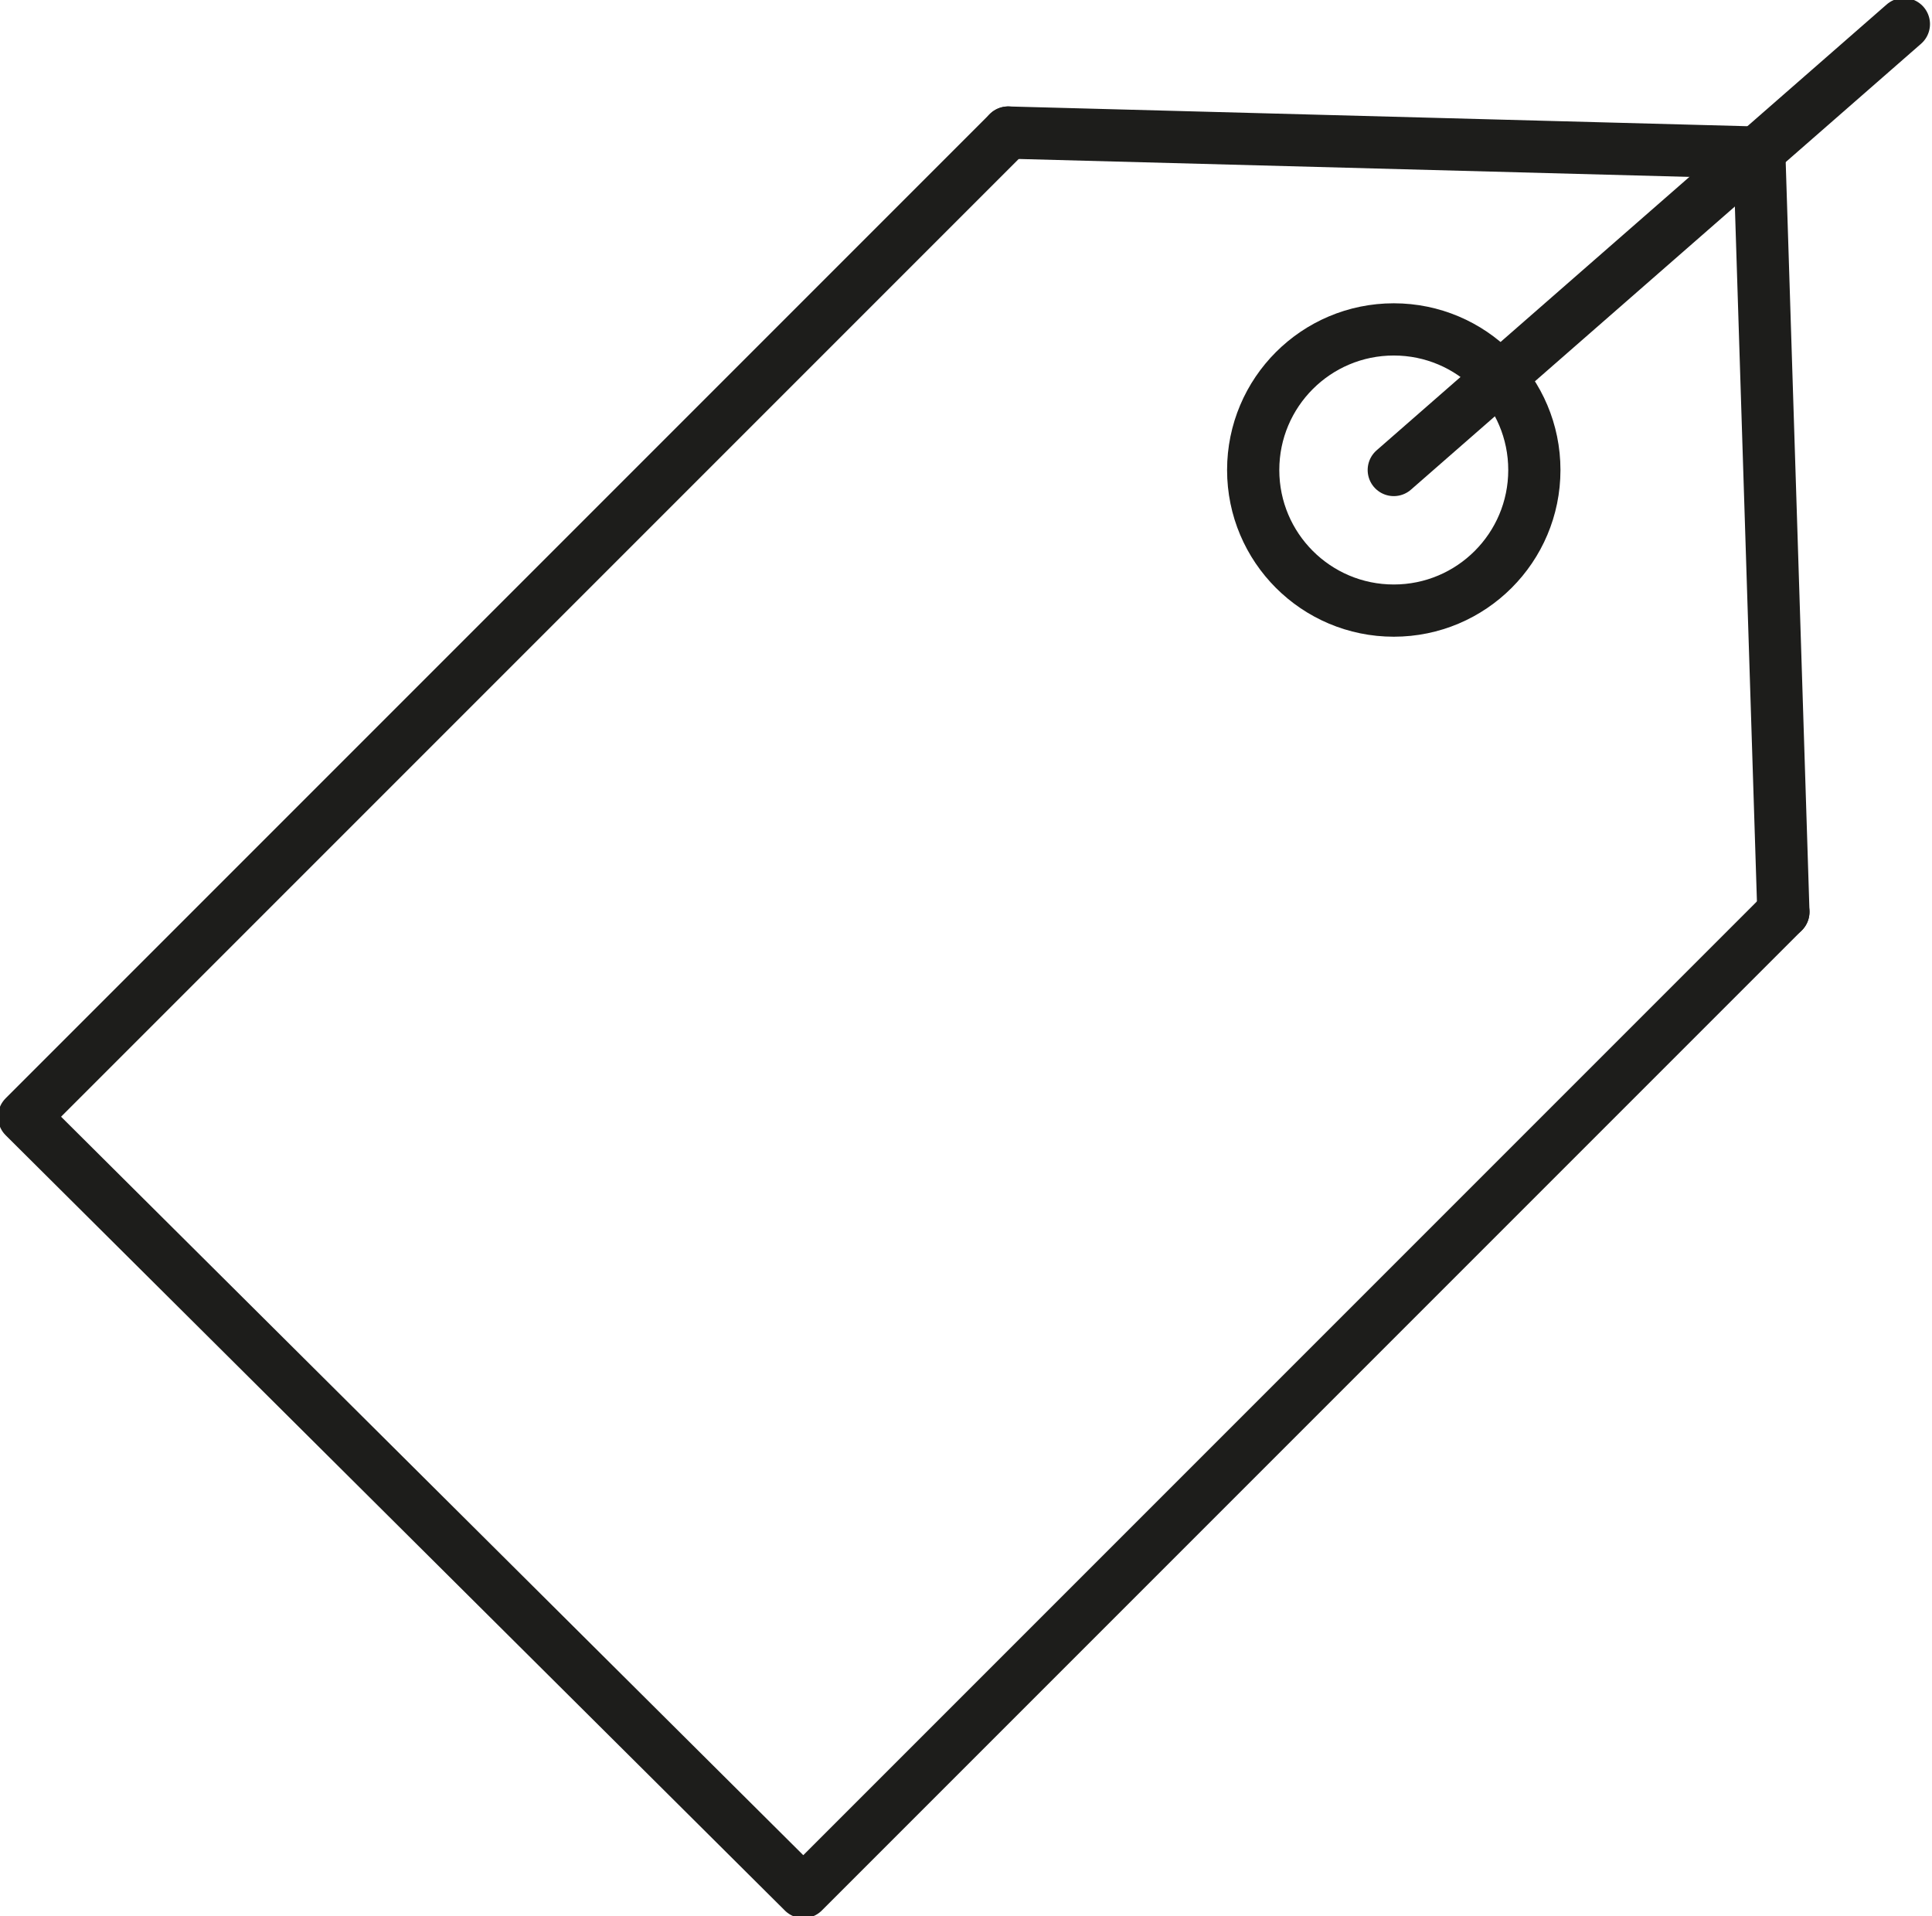 <?xml version="1.0" encoding="utf-8"?>
<!-- Generator: Adobe Illustrator 25.0.0, SVG Export Plug-In . SVG Version: 6.00 Build 0)  -->
<svg version="1.1" id="Vinos_y_licores" xmlns="http://www.w3.org/2000/svg" xmlns:xlink="http://www.w3.org/1999/xlink" x="0px"
	 y="0px" viewBox="0 0 48.1 47.7" style="enable-background:new 0 0 48.1 47.7;" xml:space="preserve">
<style type="text/css">
	.st0{fill:none;stroke:#1D1D1B;stroke-width:1.3;stroke-linecap:round;stroke-linejoin:round;}
</style>
<polyline class="st0" points="44.4,22.7 20,47.1 0.6,27.8 25.1,3.3 "/>
<polyline class="st0" points="25.1,3.3 43.8,3.8 44.4,22.7 "/>
<circle class="st0" cx="34.7" cy="11.7" r="3.5"/>
<line class="st0" x1="34.7" y1="11.7" x2="47.4" y2="0.6"/>
</svg>
